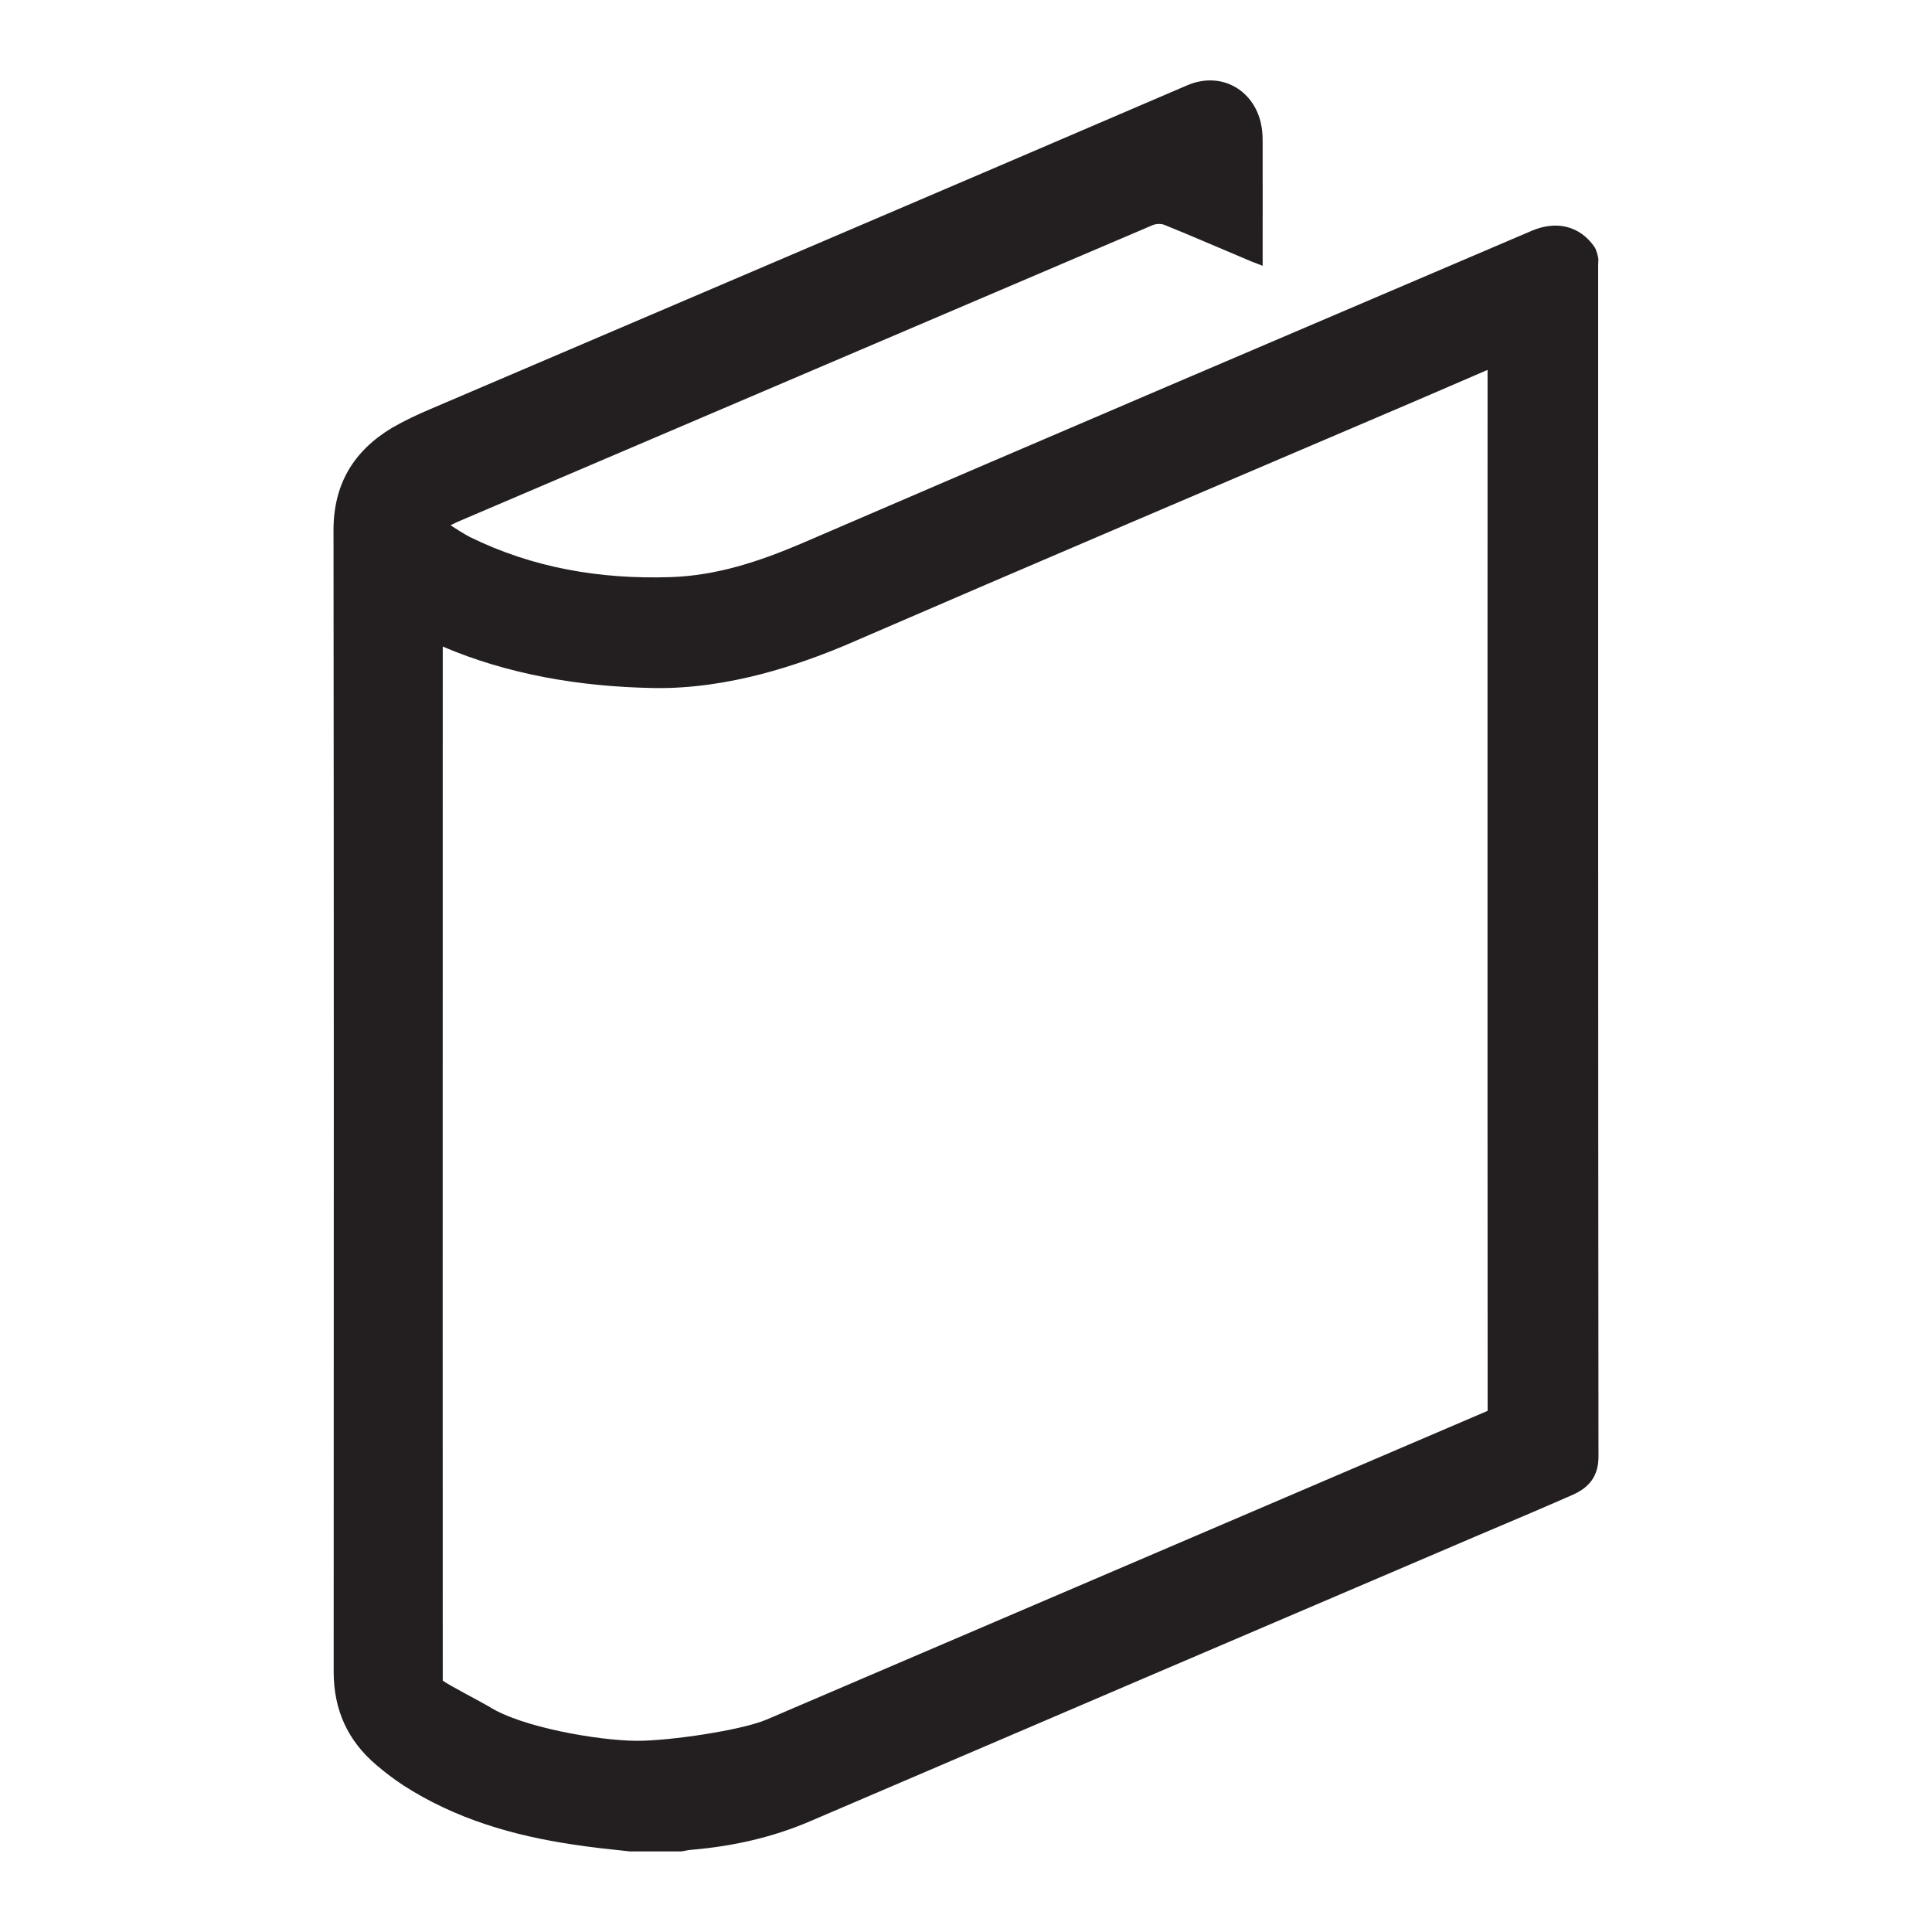 <?xml version="1.0" encoding="iso-8859-1"?>
<!-- Generator: Adobe Illustrator 16.0.0, SVG Export Plug-In . SVG Version: 6.00 Build 0)  -->
<!DOCTYPE svg PUBLIC "-//W3C//DTD SVG 1.1//EN" "http://www.w3.org/Graphics/SVG/1.1/DTD/svg11.dtd">
<svg version="1.1" id="Layer_4" xmlns="http://www.w3.org/2000/svg" xmlns:xlink="http://www.w3.org/1999/xlink" x="0px" y="0px"
	 width="24px" height="24px" viewBox="0 0 24 24" style="enable-background:new 0 0 24 24;" xml:space="preserve">
<path style="fill-rule:evenodd;clip-rule:evenodd;fill:#231F20;" d="M19.853,3.283c0-0.026,0.006-0.053,0-0.083
	c-0.012-0.047-0.021-0.096-0.047-0.134c-0.181-0.26-0.471-0.331-0.781-0.198C15.999,4.16,12.974,5.45,9.95,6.754
	C9.43,6.975,8.905,7.15,8.333,7.169c-0.875,0.029-1.714-0.113-2.5-0.5C5.756,6.628,5.683,6.581,5.597,6.525
	c0.045-0.023,0.074-0.036,0.1-0.048c2.875-1.228,5.747-2.454,8.621-3.68c0.042-0.018,0.104-0.02,0.146-0.004
	c0.365,0.148,0.728,0.307,1.091,0.459c0.036,0.014,0.076,0.028,0.13,0.05c0-0.051,0-0.091,0-0.129c0-0.461,0.001-0.927,0-1.39
	c0-0.07-0.001-0.141-0.013-0.207c-0.071-0.438-0.485-0.705-0.927-0.515c-3.13,1.345-6.267,2.682-9.397,4.02
	C5.184,5.15,5.02,5.228,4.869,5.315c-0.48,0.289-0.728,0.705-0.726,1.277c0.005,4.726,0.004,9.449,0.002,14.175
	c0,0.473,0.174,0.86,0.537,1.164c0.105,0.09,0.215,0.173,0.331,0.249c0.64,0.412,1.356,0.622,2.104,0.733
	c0.234,0.037,0.47,0.06,0.707,0.086c0.213,0,0.426,0,0.641,0c0.044-0.006,0.089-0.019,0.135-0.021
	c0.507-0.044,0.996-0.153,1.464-0.354c2.76-1.182,5.522-2.366,8.283-3.545c0.395-0.167,0.789-0.334,1.183-0.507
	c0.206-0.09,0.329-0.229,0.327-0.485C19.852,13.157,19.853,8.22,19.853,3.283z M9.521,21.362c-0.311,0.132-1.208,0.266-1.617,0.263
	c-0.471-0.004-1.426-0.166-1.832-0.427c-0.083-0.05-0.517-0.275-0.572-0.321c-0.002-7.783,0,0,0-12.845
	c0.806,0.344,1.695,0.499,2.622,0.515c0.941,0.016,1.827-0.301,2.371-0.528c2.354-1.019,4.709-2.02,7.063-3.026l0.923-0.398
	c0,0-0.002,8.948,0.001,12.931L9.521,21.362z"/>
</svg>

